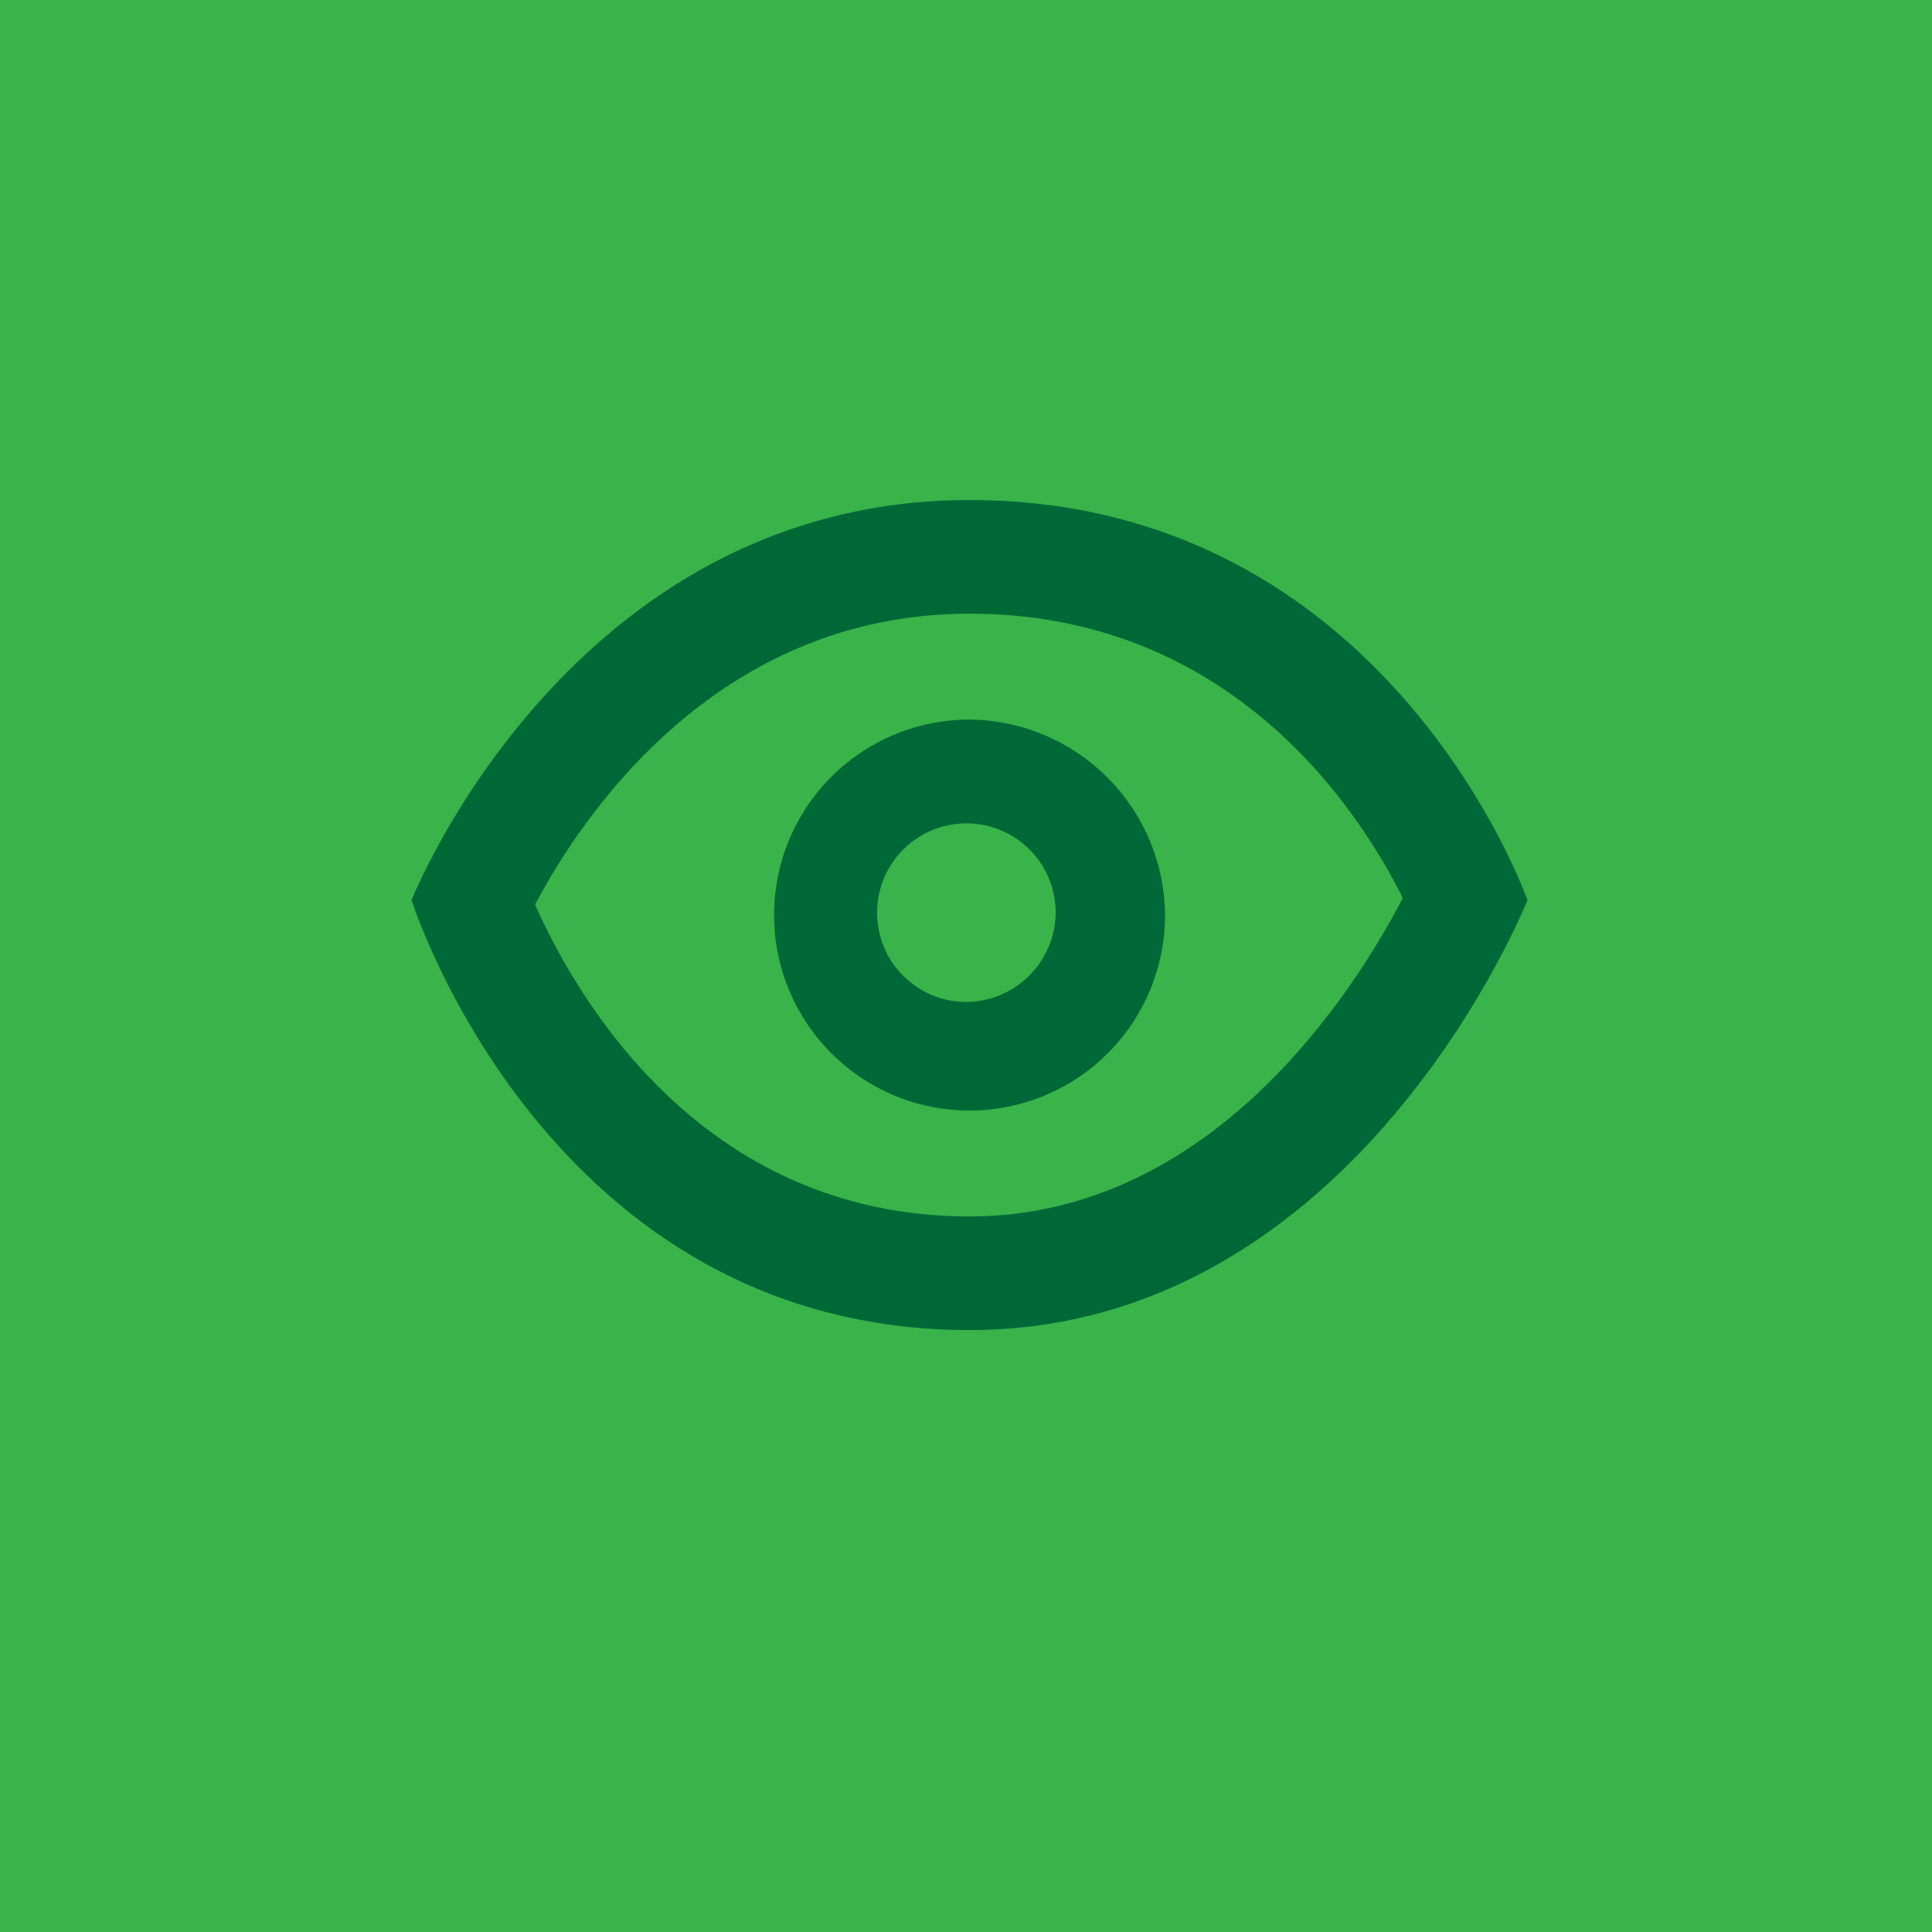 <svg xmlns="http://www.w3.org/2000/svg" viewBox="0 0 85 85"><defs><style>.b4042ee6-643c-46bb-95bf-603580f23743{fill:#39b34a;}.a7295aa5-3083-4ec5-82c1-118883c8fe8a{fill:#006837;}</style></defs><title>S</title><g id="a33a3730-9646-4f5b-b024-856eee9890e9" data-name="Grafica"><rect class="b4042ee6-643c-46bb-95bf-603580f23743" width="85" height="85"/><path class="a7295aa5-3083-4ec5-82c1-118883c8fe8a" d="M42.501,31.66a8.6,8.6,0,1,0,8.756,8.598A8.676,8.676,0,0,0,42.501,31.66Zm-.057,12.422a3.929,3.929,0,1,1,4.002-3.928A3.966,3.966,0,0,1,42.444,44.082Z"/><path class="a7295aa5-3083-4ec5-82c1-118883c8fe8a" d="M42.654,26.998c11.574,0,17.168,8.703,19.063,12.515-2.146,4.118-8.409,14.006-19.063,14.006-11.82,0-17.334-9.703-19.112-13.724,2.016-3.817,7.946-12.797,19.112-12.797m0-4.998C25.071,22,18.107,39.602,18.107,39.602s5.958,18.915,24.547,18.915c17.06,0,24.547-18.915,24.547-18.915S61.054,22,42.654,22Z"/></g></svg>